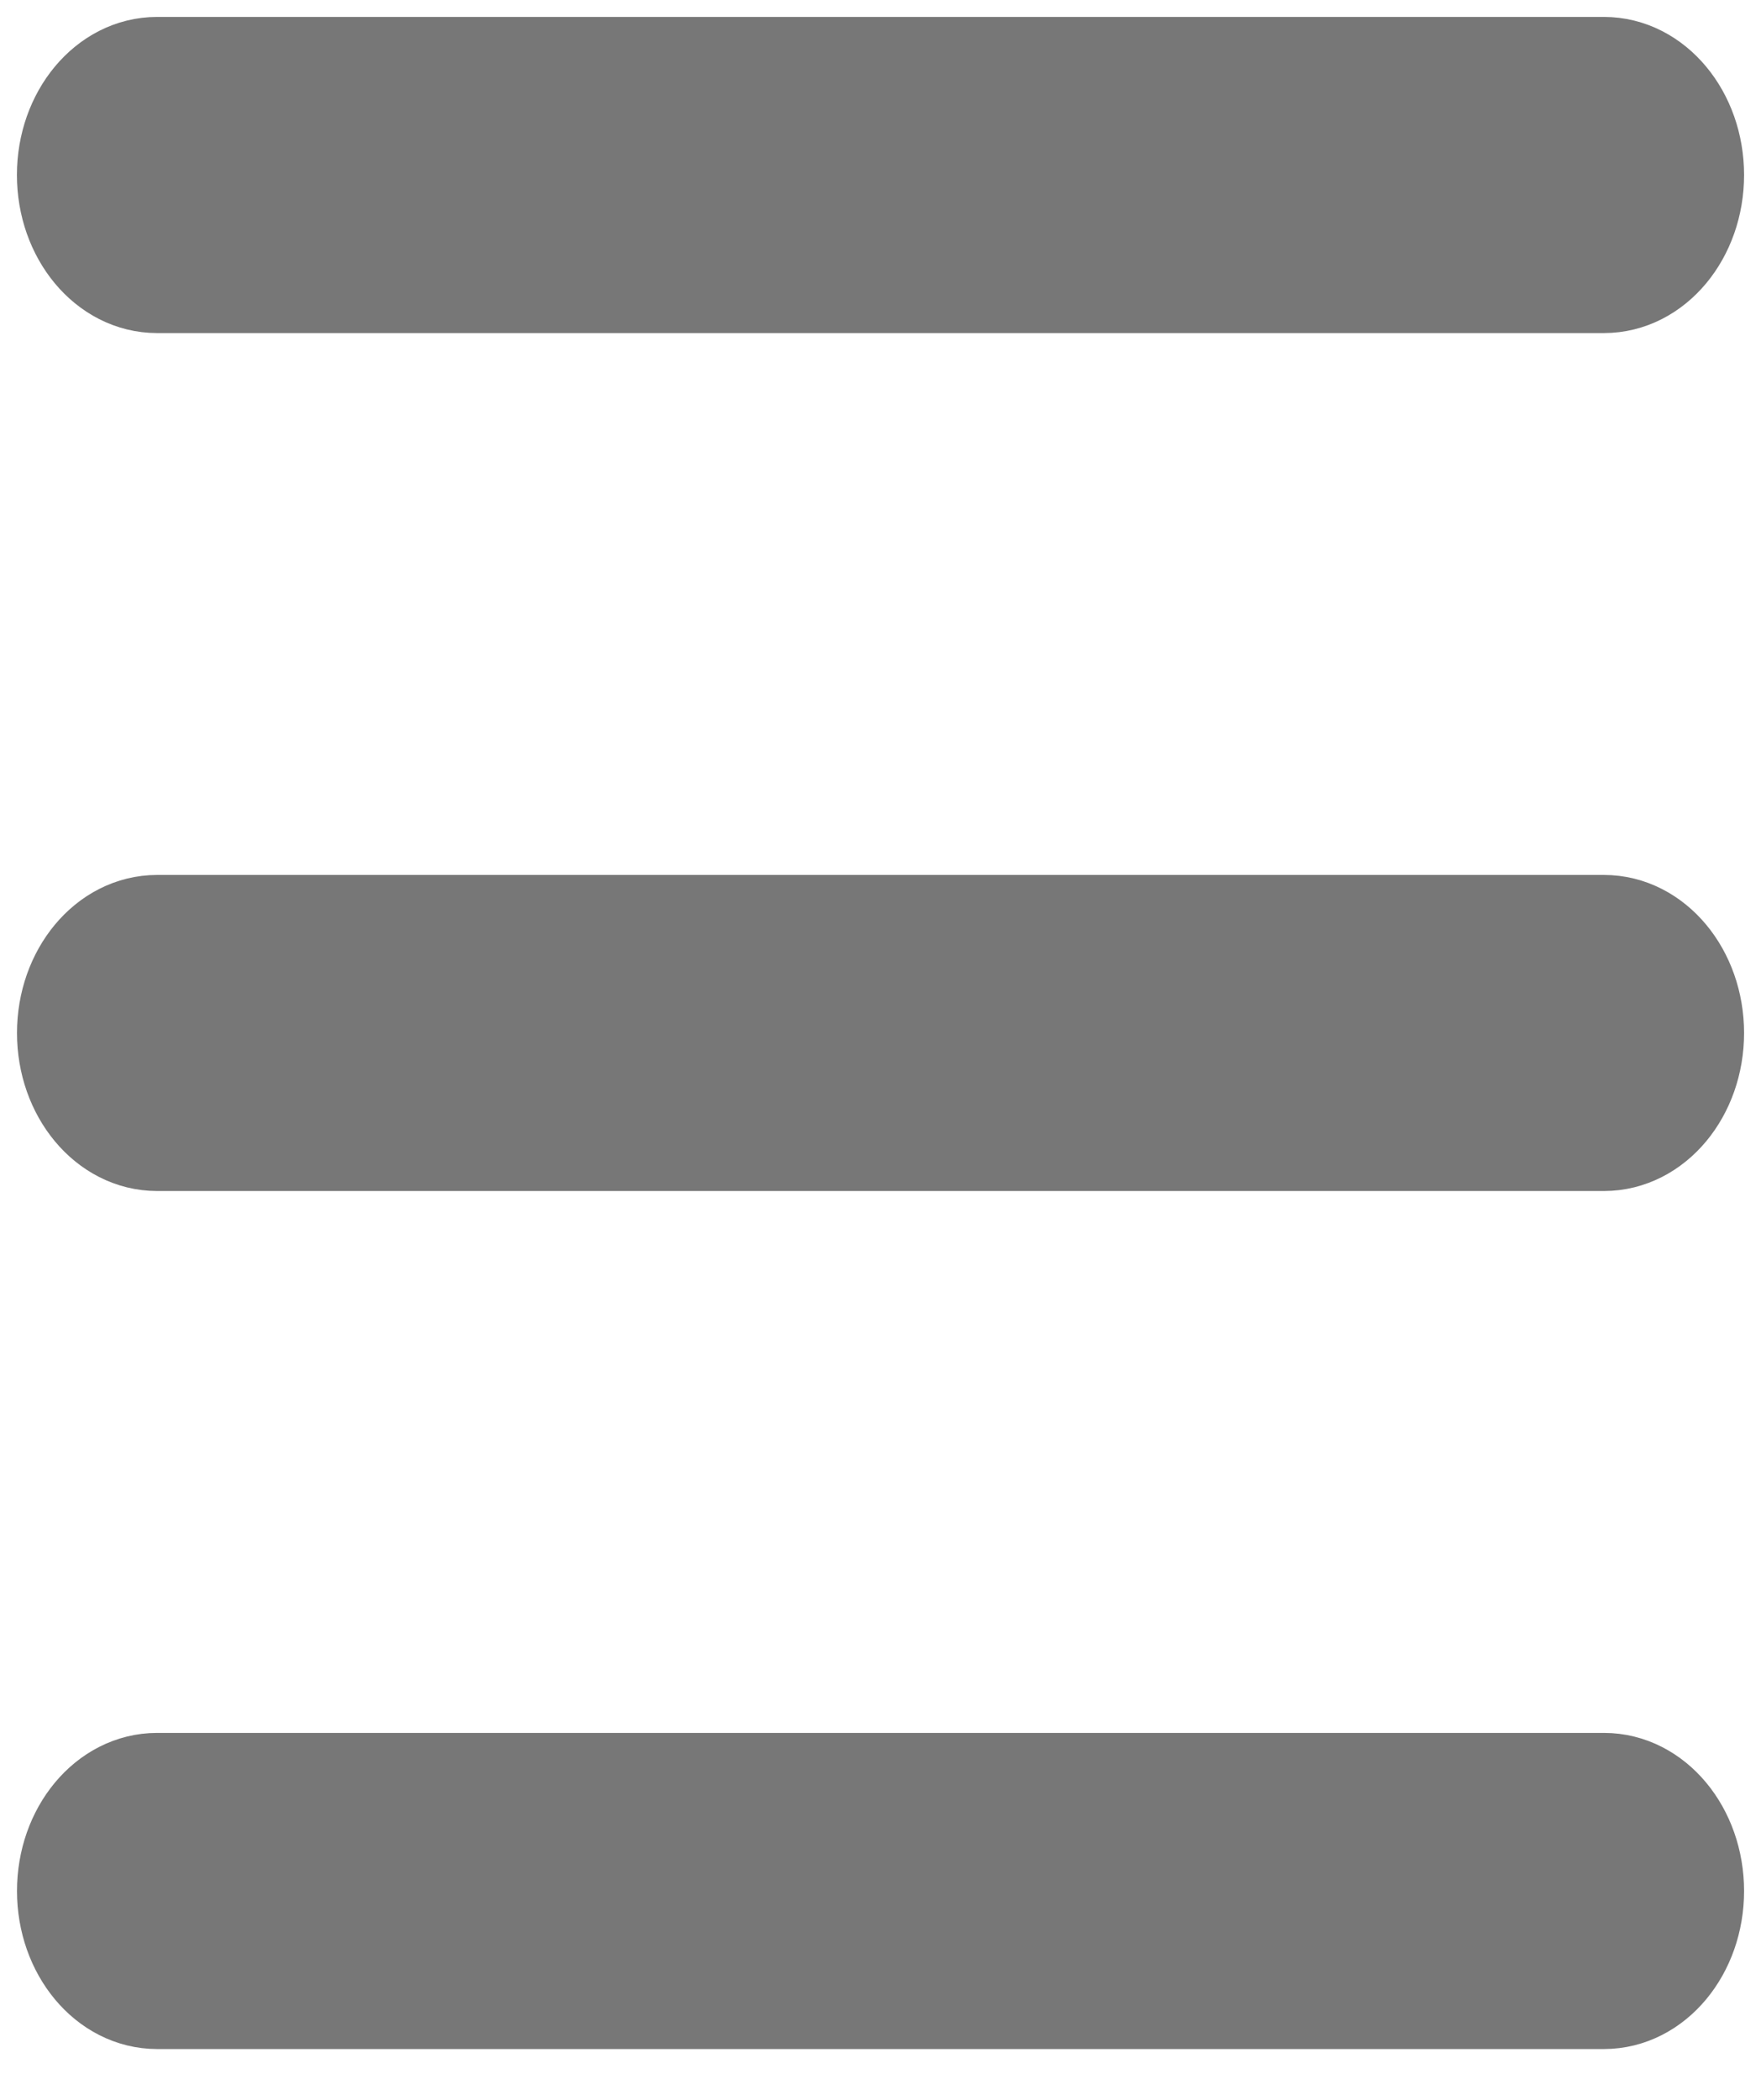 <svg width="26" height="31" viewBox="0 0 26 31" fill="none" xmlns="http://www.w3.org/2000/svg">
<path d="M2.318 1C1.59 1 1 1.709 1 2.583C1 3.458 1.59 4.167 2.318 4.167H23.682C24.41 4.167 25 3.458 25 2.583C25 1.709 24.41 1 23.682 1H2.318Z" fill="#777777"/>
<path d="M2.319 13.667C1.591 13.667 1.001 14.376 1.001 15.25C1.001 16.125 1.591 16.833 2.319 16.833H23.682C24.41 16.833 25 16.125 25 15.25C25 14.376 24.41 13.667 23.682 13.667H2.319Z" fill="#777777"/>
<path d="M1.001 27.917C1.001 27.042 1.591 26.333 2.319 26.333H23.682C24.41 26.333 25 27.042 25 27.917C25 28.791 24.41 29.5 23.682 29.5H2.319C1.591 29.5 1.001 28.791 1.001 27.917Z" fill="#777777"/>
<path d="M2.318 1C1.59 1 1 1.709 1 2.583C1 3.458 1.59 4.167 2.318 4.167H23.682C24.41 4.167 25 3.458 25 2.583C25 1.709 24.41 1 23.682 1H2.318Z" stroke="#777777" stroke-width="1.5" stroke-linecap="round" stroke-linejoin="round"/>
<path d="M2.319 13.667C1.591 13.667 1.001 14.376 1.001 15.25C1.001 16.125 1.591 16.833 2.319 16.833H23.682C24.41 16.833 25 16.125 25 15.25C25 14.376 24.41 13.667 23.682 13.667H2.319Z" stroke="#777777" stroke-width="1.5" stroke-linecap="round" stroke-linejoin="round"/>
<path d="M1.001 27.917C1.001 27.042 1.591 26.333 2.319 26.333H23.682C24.41 26.333 25 27.042 25 27.917C25 28.791 24.41 29.5 23.682 29.5H2.319C1.591 29.5 1.001 28.791 1.001 27.917Z" stroke="#777777" stroke-width="1.5" stroke-linecap="round" stroke-linejoin="round"/>
</svg>
